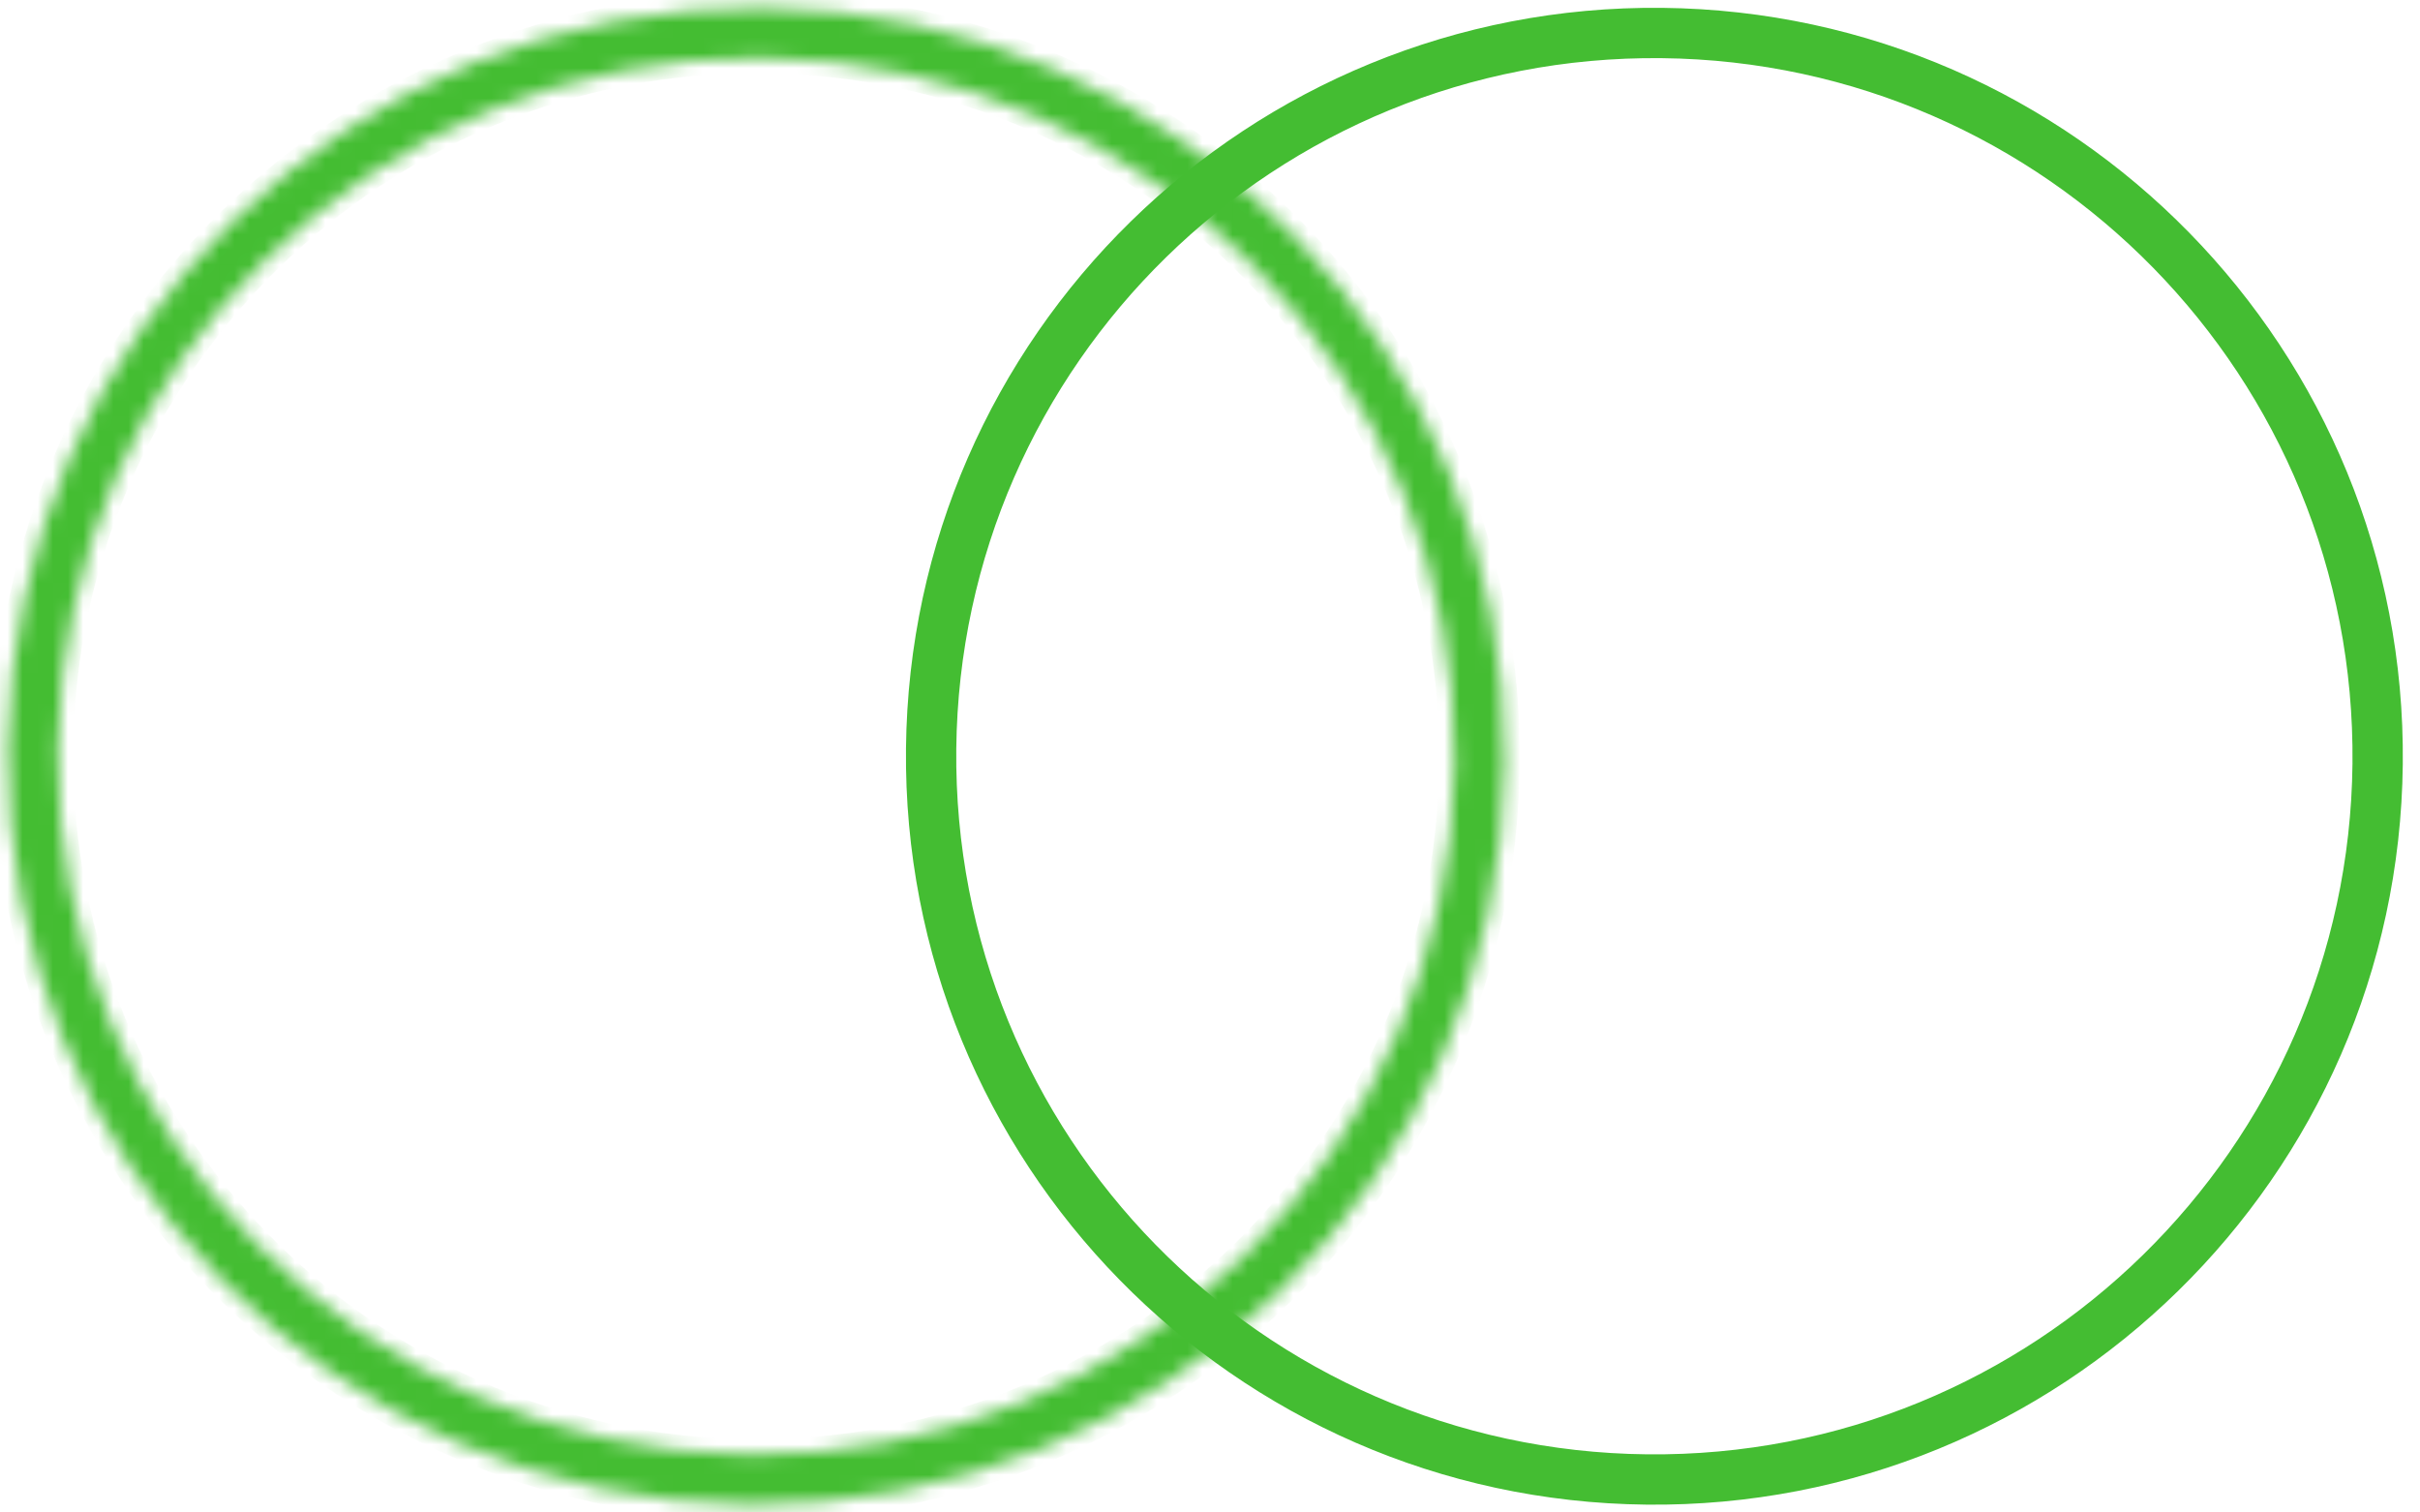 <svg width="160" height="100" viewBox="0 0 160 100" fill="none" xmlns="http://www.w3.org/2000/svg">
<mask id="path-1-inside-1_2564_315" fill="white">
<path d="M99.481 50.519C99.195 77.847 76.809 99.768 49.481 99.481C22.153 99.195 0.232 76.809 0.519 49.481C0.805 22.154 23.191 0.232 50.519 0.519C77.847 0.805 99.768 23.191 99.481 50.519ZM3.845 49.516C3.577 75.007 24.025 95.888 49.516 96.155C75.007 96.423 95.888 75.975 96.155 50.484C96.423 24.993 75.975 4.112 50.484 3.845C24.993 3.577 4.112 24.025 3.845 49.516Z"/>
</mask>
<path d="M99.481 50.519C99.195 77.847 76.809 99.768 49.481 99.481C22.153 99.195 0.232 76.809 0.519 49.481C0.805 22.154 23.191 0.232 50.519 0.519C77.847 0.805 99.768 23.191 99.481 50.519ZM3.845 49.516C3.577 75.007 24.025 95.888 49.516 96.155C75.007 96.423 95.888 75.975 96.155 50.484C96.423 24.993 75.975 4.112 50.484 3.845C24.993 3.577 4.112 24.025 3.845 49.516Z" fill="#44BD32" stroke="#44BD32" stroke-width="2" mask="url(#path-1-inside-1_2564_315)"/>
<path d="M158.862 50.519C158.575 77.847 136.19 99.768 108.862 99.481C81.534 99.195 59.613 76.809 59.9 49.481C60.186 22.154 82.572 0.232 109.9 0.519C137.227 0.805 159.148 23.191 158.862 50.519ZM63.225 49.516C62.958 75.007 83.406 95.888 108.897 96.155C134.388 96.423 155.269 75.975 155.536 50.484C155.803 24.993 135.356 4.112 109.865 3.845C84.374 3.577 63.492 24.025 63.225 49.516Z" fill="#44BD32"/>
</svg>
